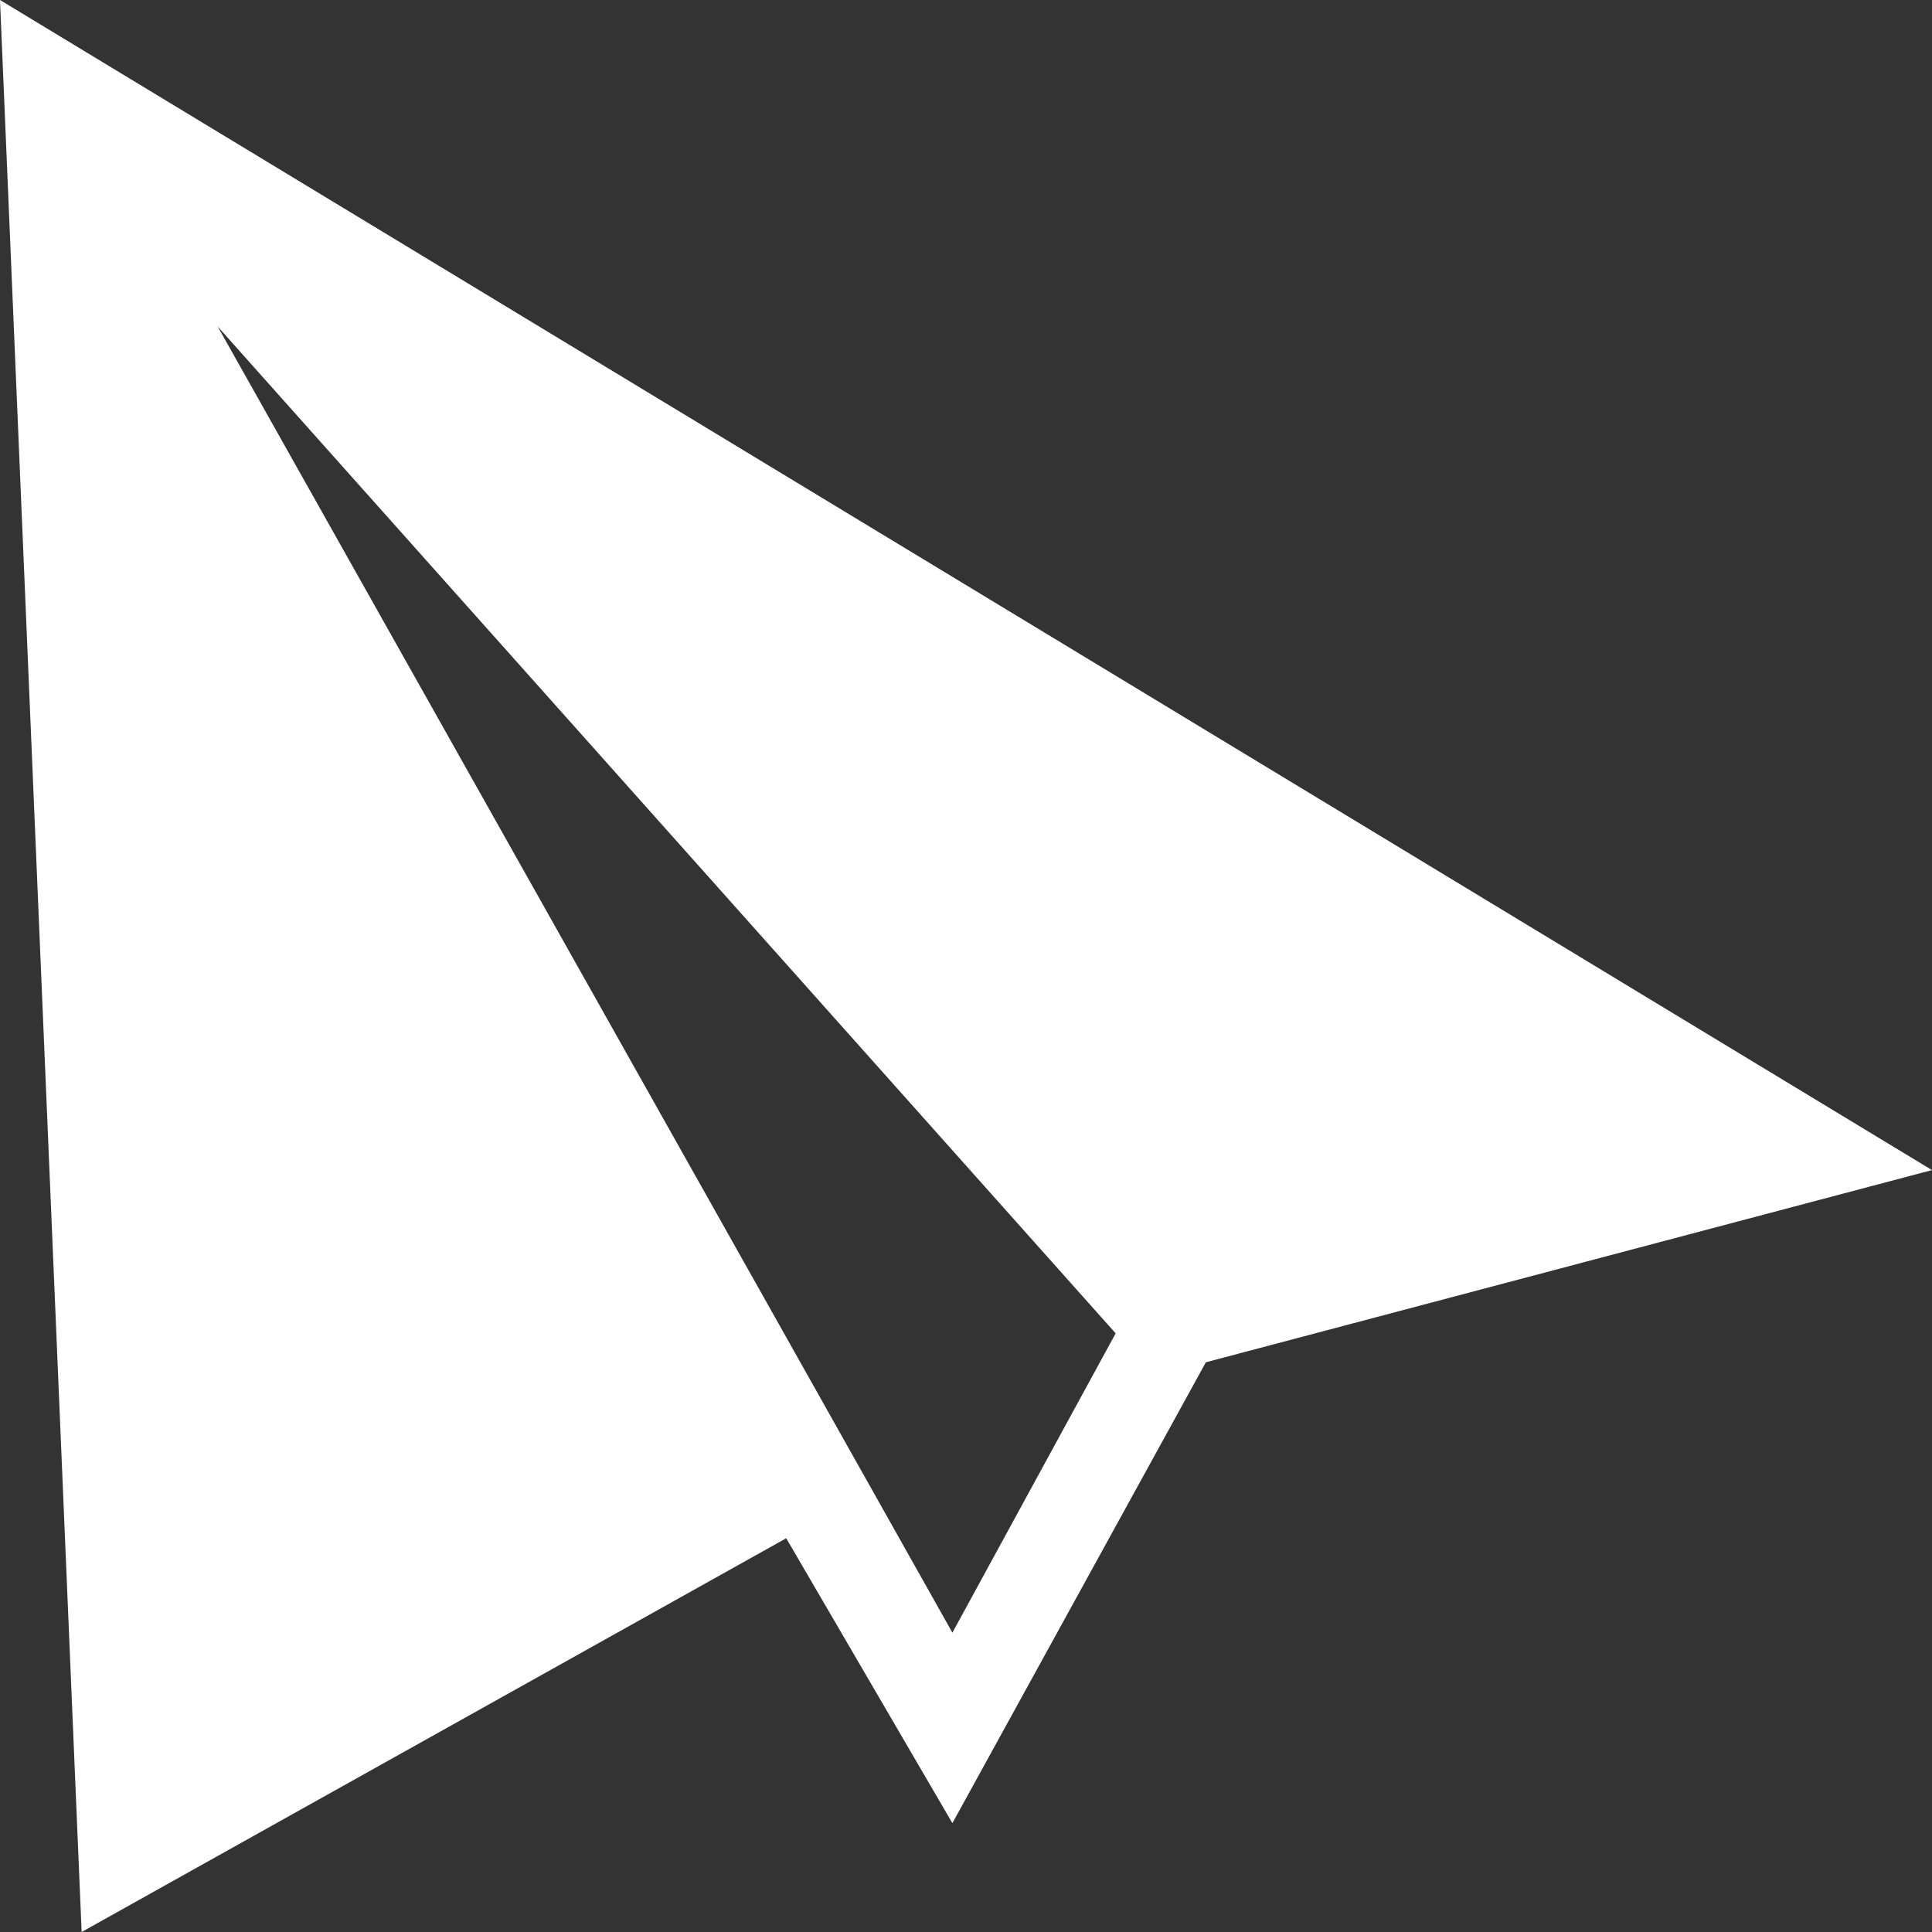 <?xml version="1.0" ?><!DOCTYPE svg  PUBLIC '-//W3C//DTD SVG 1.1//EN'  'http://www.w3.org/Graphics/SVG/1.1/DTD/svg11.dtd'><svg enable-background="new 0 0 71 71" height="24px" id="Layer_1" version="1.1" viewBox="0 0 71 71" width="24px" xml:space="preserve" xmlns="http://www.w3.org/2000/svg" xmlns:xlink="http://www.w3.org/1999/xlink"><rect x="0" y="0" width="71" height="71" fill="#333333" stroke="none"/><path d="M0,0l3,71l25.893-14.47L35,67l9.315-16.937L71,43L0,0z M35,60L8,12l33,37L35,60z" fill="#FFFFFF"/></svg>